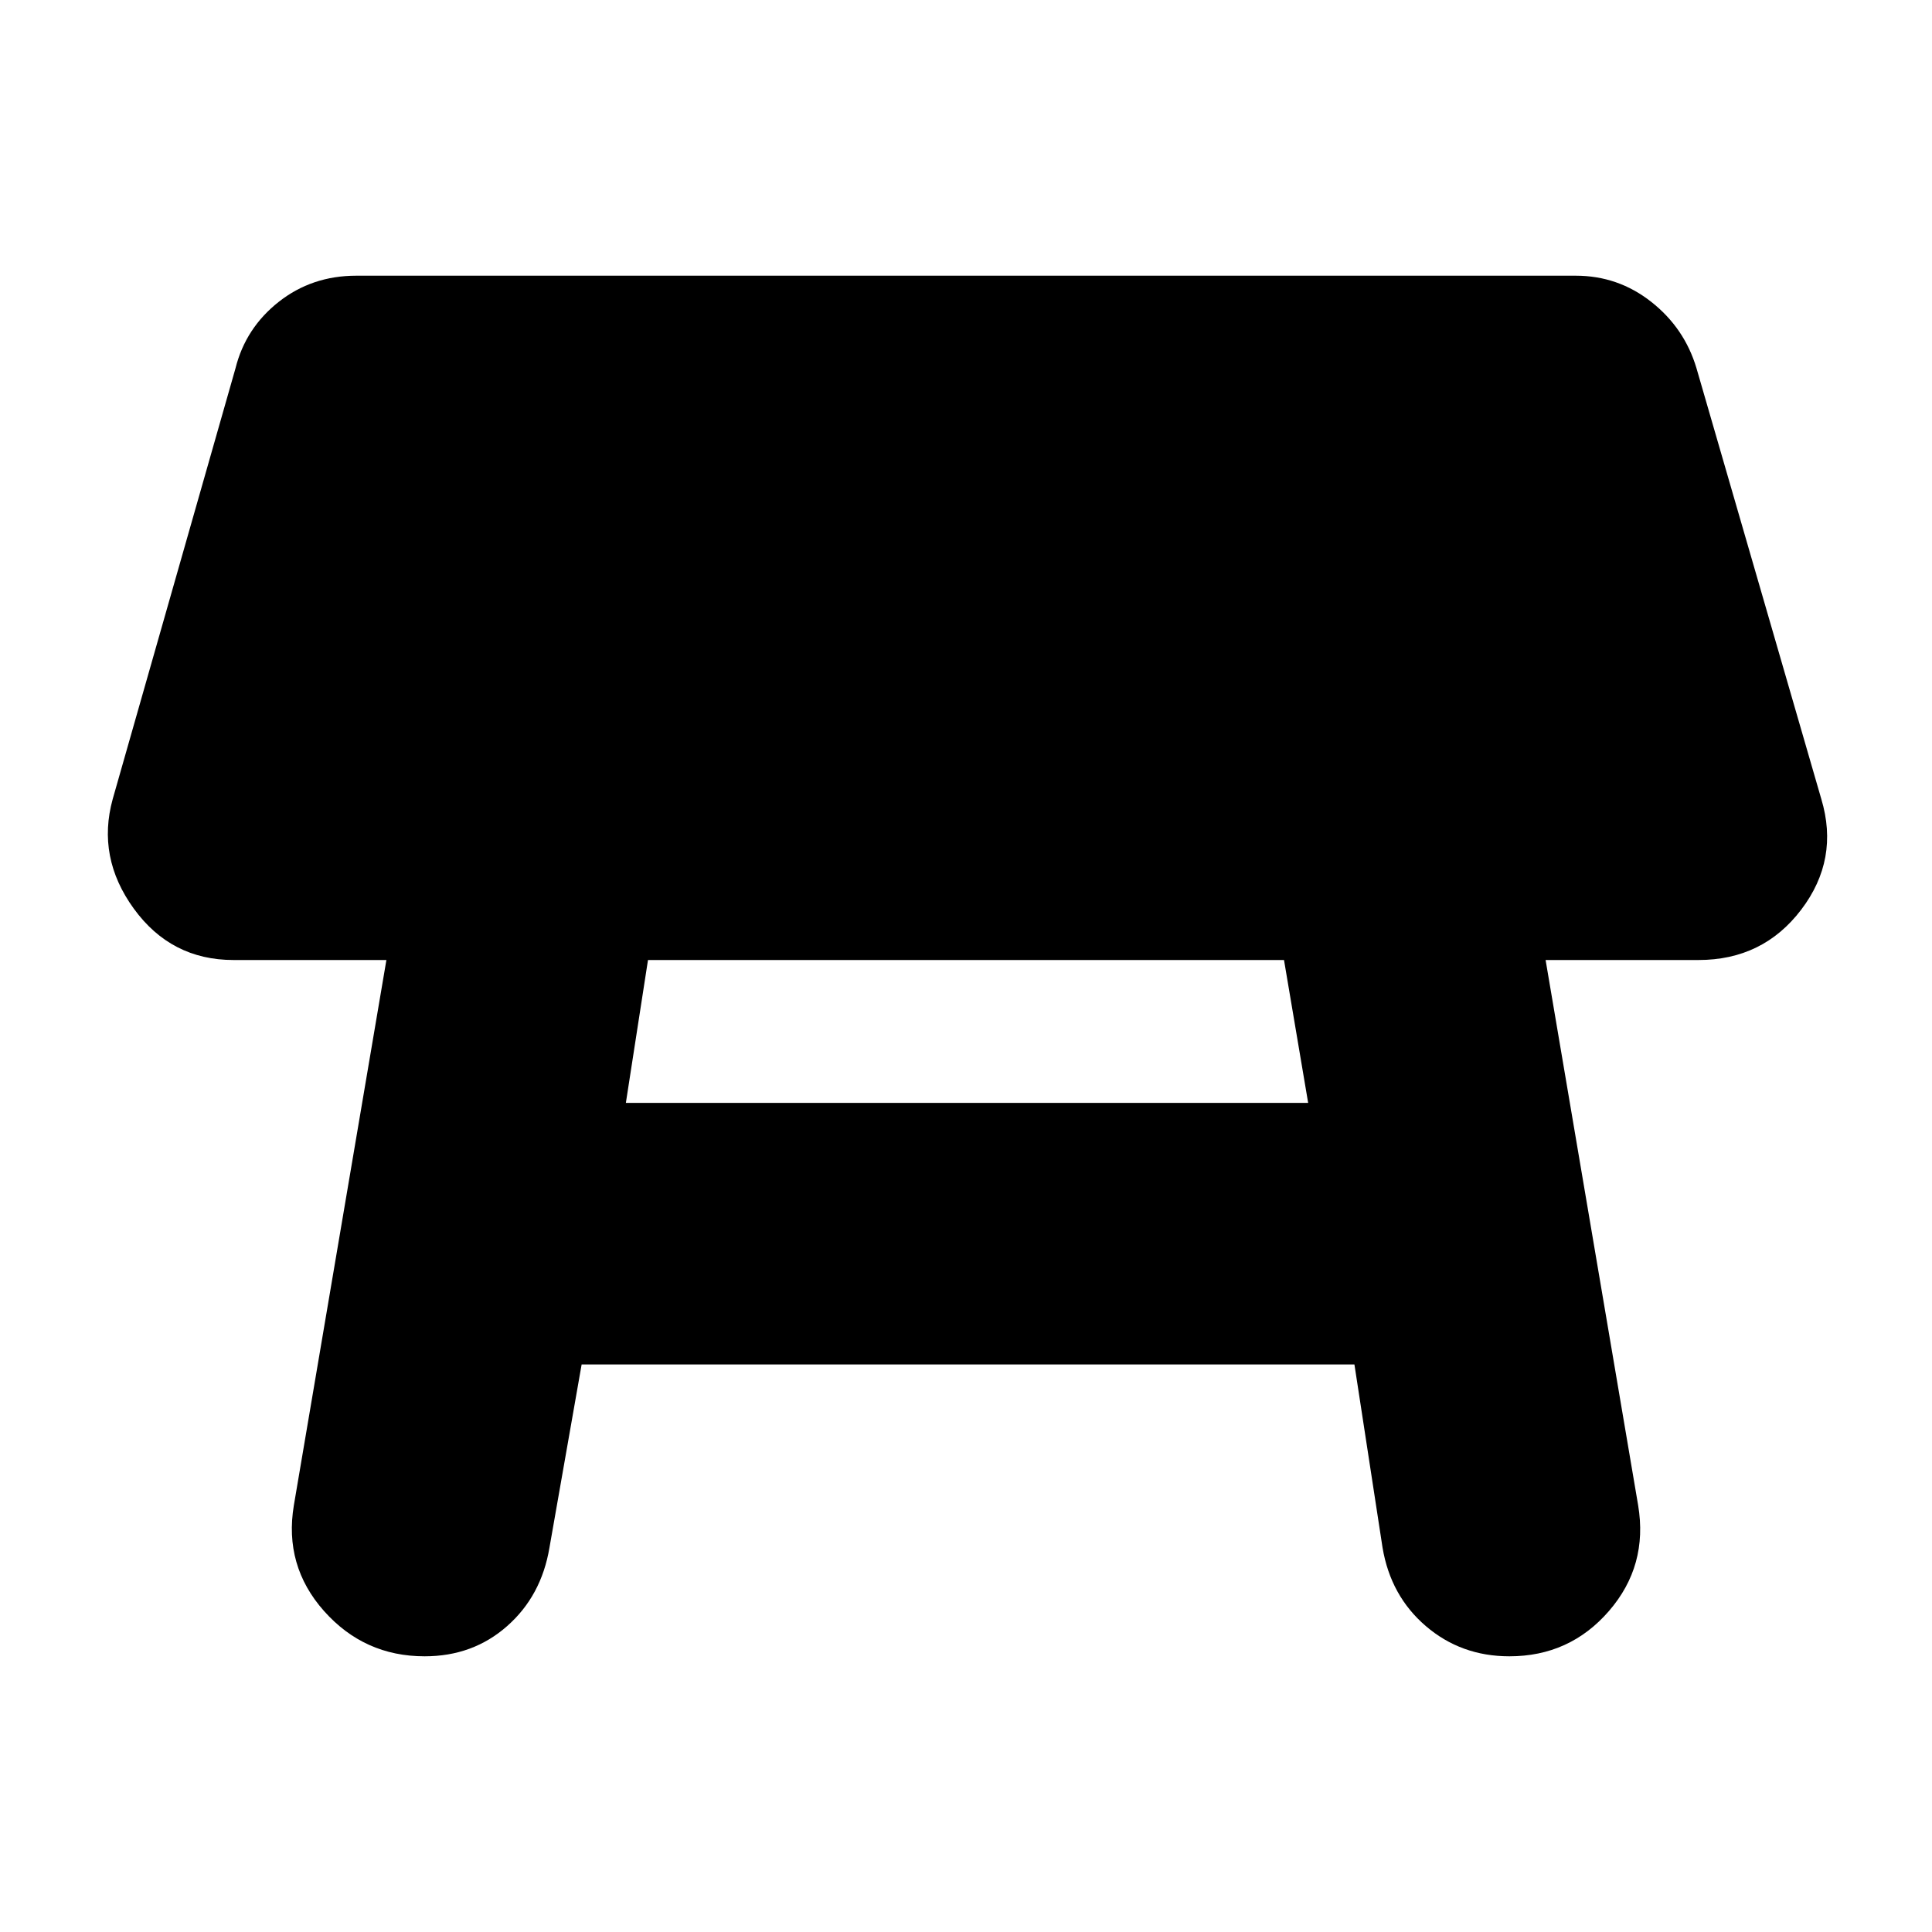 <svg xmlns="http://www.w3.org/2000/svg" height="20" width="20"><path d="M6.479 11.417h7.063l-.25-1.479H6.708Zm-2.083 5.729q-.625 0-1.042-.469-.416-.469-.312-1.094L4 9.938H2.417q-.646 0-1.032-.532Q1 8.875 1.167 8.271l1.271-4.459q.104-.416.447-.687.344-.271.803-.271h12.624q.438 0 .782.271.344.271.468.687l1.292 4.459q.188.625-.208 1.146-.396.521-1.063.521H16l.958 5.645q.104.625-.302 1.094-.406.469-1.031.469-.5 0-.865-.313-.364-.312-.448-.812l-.291-1.896h-8l-.333 1.896q-.084.5-.438.812-.354.313-.854.313Z"/></svg>